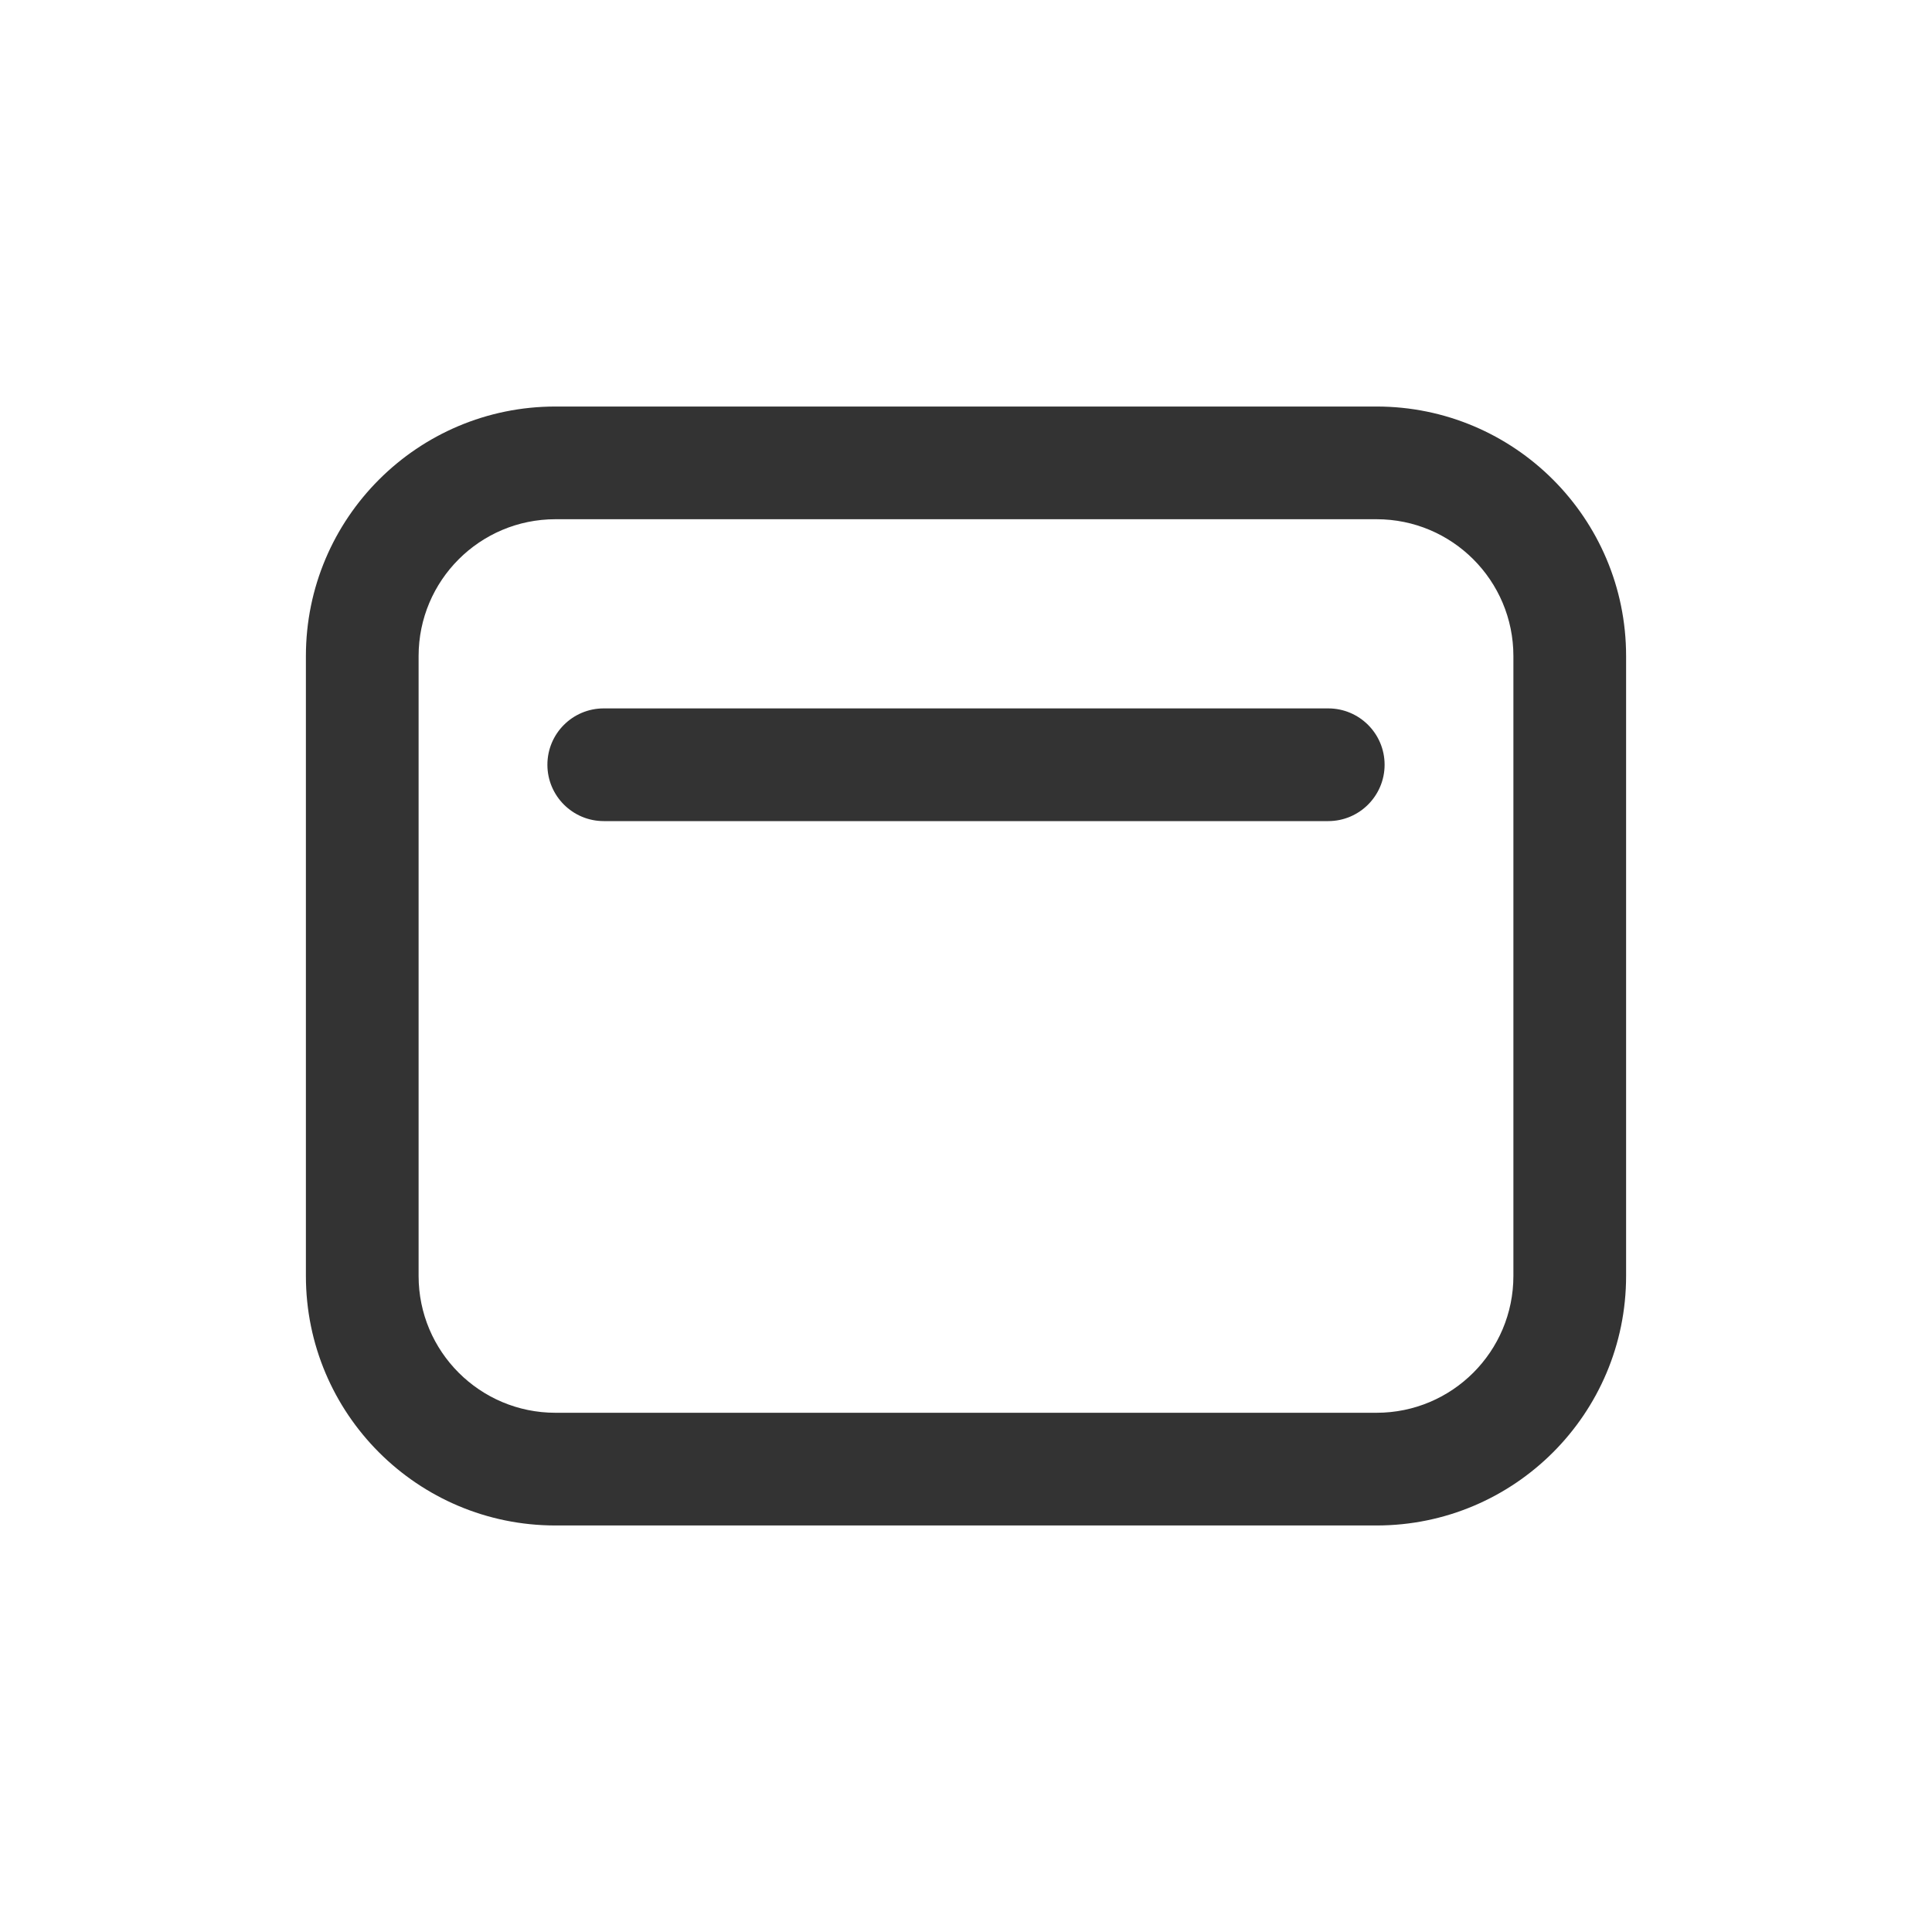 <svg width="24" height="24" viewBox="0 0 24 24" fill="none" xmlns="http://www.w3.org/2000/svg">
<path d="M7.5 8.8C7.113 8.8 6.8 9.113 6.8 9.5C6.8 9.886 7.113 10.2 7.5 10.2H16.5C16.886 10.2 17.2 9.886 17.2 9.5C17.2 9.113 16.886 8.8 16.5 8.8H7.5Z" fill="#333333"/>
<path fill-rule="evenodd" clip-rule="evenodd" d="M6.9 5.05C5.188 5.05 3.8 6.438 3.8 8.15V15.85C3.8 17.562 5.188 18.95 6.9 18.95H17.1C18.812 18.95 20.2 17.562 20.2 15.85V8.15C20.2 6.438 18.812 5.05 17.1 5.05H6.9ZM5.2 8.15C5.2 7.211 5.961 6.45 6.9 6.45H17.1C18.039 6.45 18.8 7.211 18.8 8.15V15.85C18.8 16.789 18.039 17.55 17.1 17.55H6.9C5.961 17.55 5.2 16.789 5.2 15.85V8.15Z" fill="#333333"/>
</svg>
